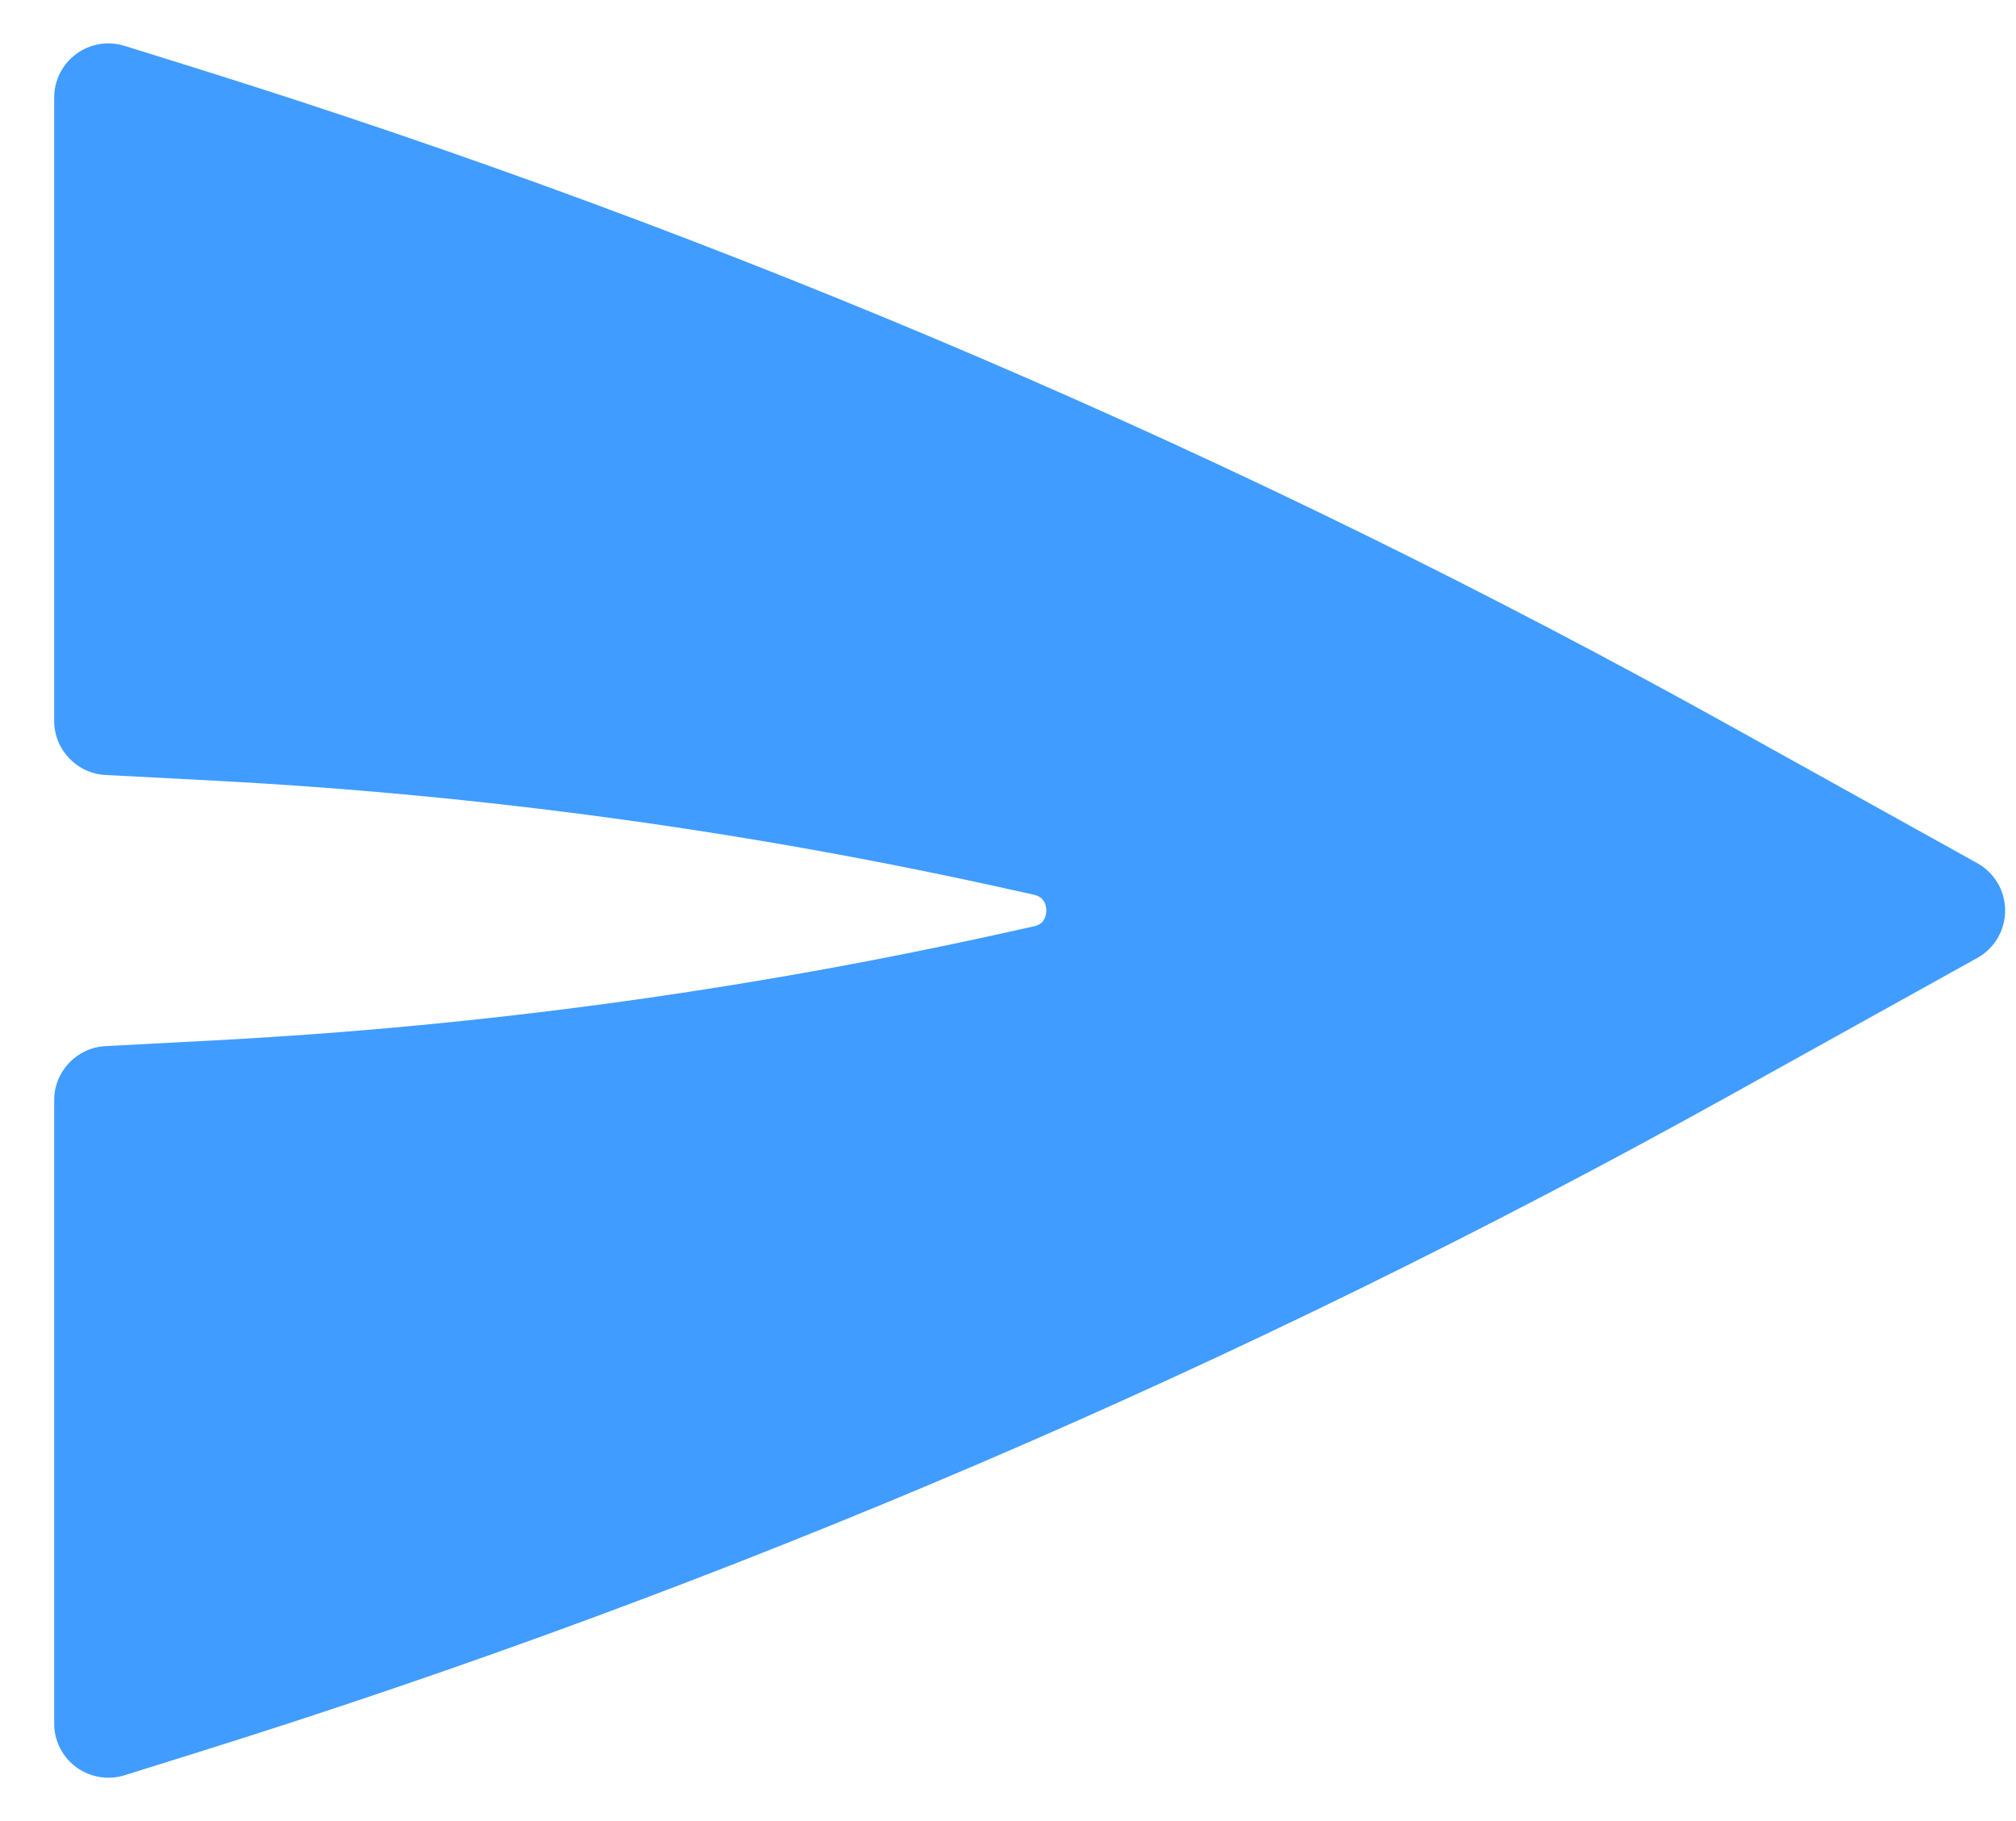 <svg width="31" height="28" viewBox="0 0 31 28" fill="none" xmlns="http://www.w3.org/2000/svg">
	<path d="M30.405 14.729C30.669 14.582 30.833 14.303 30.833 14C30.833 13.697 30.669 13.419 30.405 13.272L26.601 11.158C19.107 6.995 11.206 3.608 3.024 1.051L1.915 0.705C1.662 0.626 1.387 0.672 1.173 0.829C0.959 0.986 0.833 1.235 0.833 1.5V11.083C0.833 11.527 1.18 11.892 1.623 11.916L3.306 12.004C7.408 12.22 11.486 12.777 15.496 13.668L15.894 13.756C15.982 13.776 16.02 13.812 16.041 13.841C16.068 13.877 16.089 13.932 16.089 14C16.089 14.068 16.068 14.123 16.041 14.16C16.02 14.188 15.982 14.225 15.894 14.244L15.496 14.332C11.486 15.224 7.408 15.78 3.305 15.996L1.623 16.085C1.18 16.108 0.833 16.474 0.833 16.917V26.5C0.833 26.765 0.959 27.015 1.173 27.172C1.387 27.328 1.662 27.375 1.915 27.296L3.024 26.949C11.206 24.392 19.107 21.005 26.601 16.842L30.405 14.729Z" fill="#409CFF" />
</svg>

